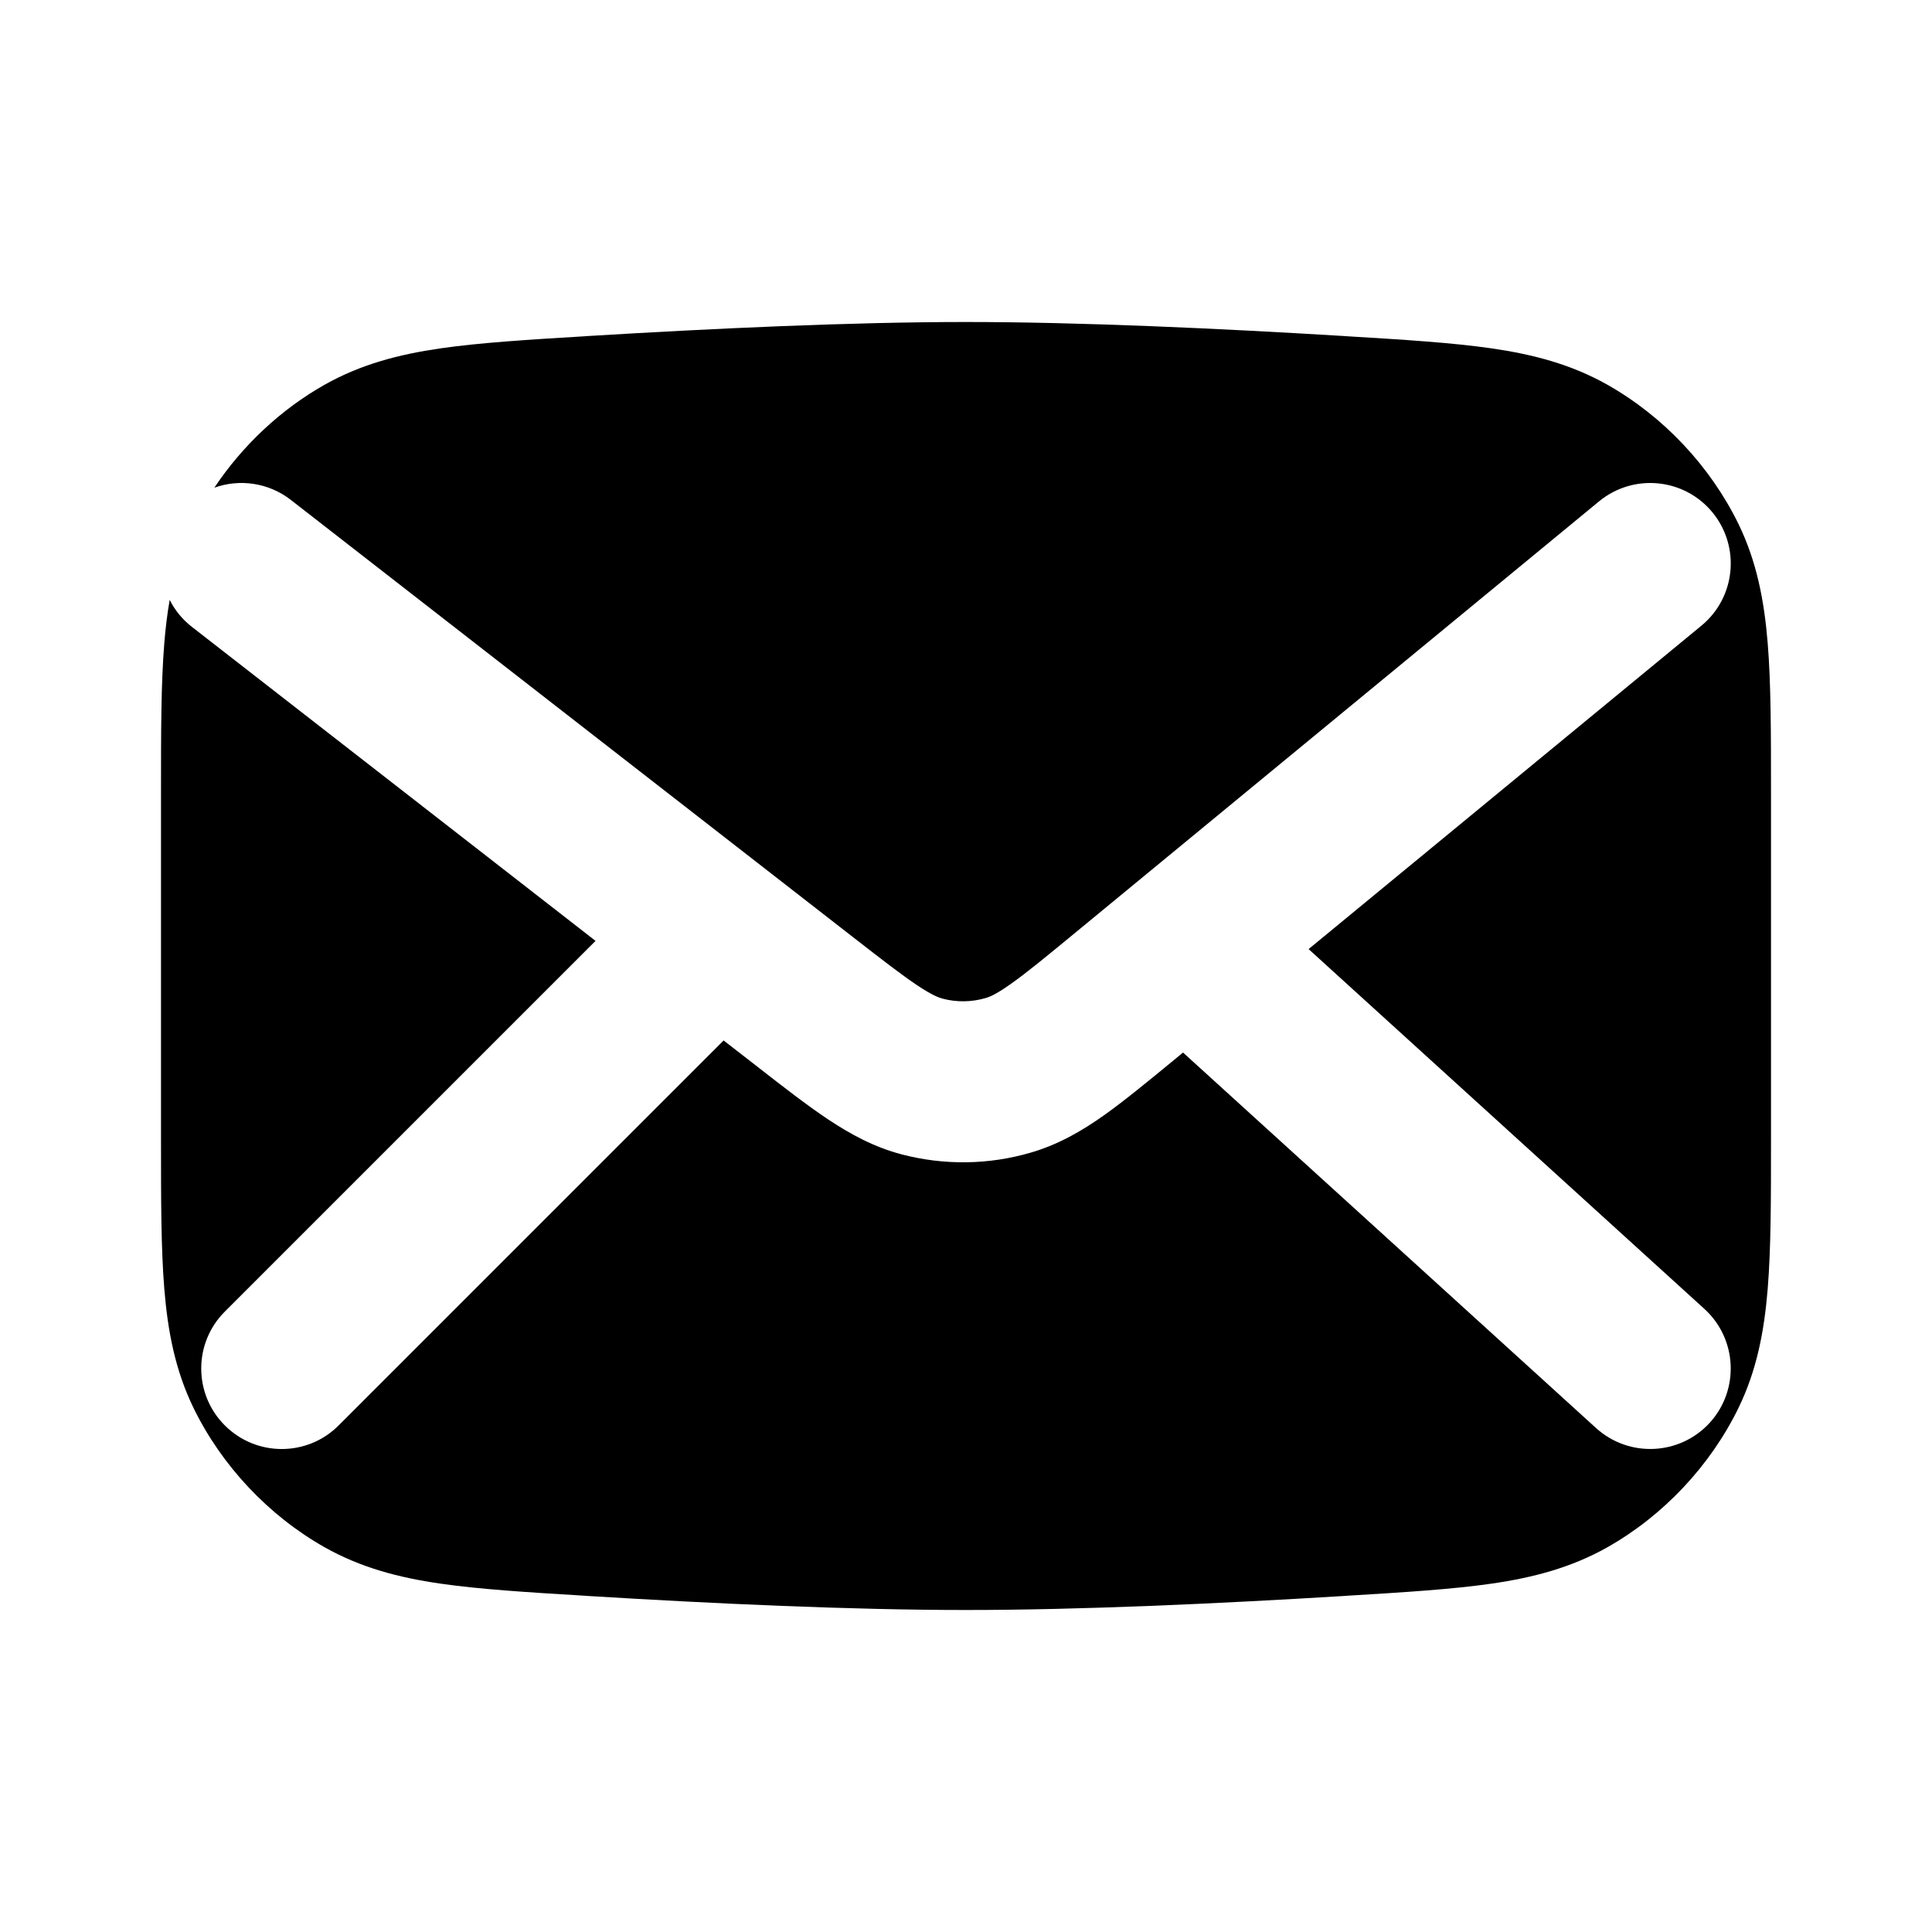<svg width="24" height="24" viewBox="0 0 24 24" fill="none" xmlns="http://www.w3.org/2000/svg">
<path d="M7.308 4.174C8.858 4.08 10.579 4 12 4C13.421 4 15.142 4.08 16.692 4.174L16.733 4.177C17.445 4.22 18.041 4.257 18.532 4.328C19.048 4.403 19.518 4.526 19.967 4.779C20.663 5.172 21.247 5.793 21.597 6.511C21.823 6.977 21.916 7.462 21.959 7.989C22 8.493 22 9.105 22 9.842V14.158C22 14.895 22 15.507 21.959 16.011C21.916 16.538 21.823 17.023 21.597 17.488C21.247 18.207 20.663 18.828 19.967 19.221C19.518 19.474 19.048 19.597 18.532 19.672C18.041 19.743 17.445 19.78 16.733 19.823L16.692 19.826C15.142 19.921 13.421 20 12 20C10.579 20 8.858 19.921 7.308 19.826L7.267 19.823C6.555 19.78 5.959 19.743 5.468 19.672C4.952 19.597 4.482 19.474 4.033 19.221C3.337 18.828 2.753 18.207 2.403 17.488C2.177 17.023 2.084 16.538 2.041 16.011C2 15.507 2 14.895 2 14.158V9.842C2 9.105 2 8.493 2.041 7.989C2.056 7.805 2.077 7.627 2.108 7.452C2.172 7.58 2.266 7.696 2.386 7.789L7.398 11.688L2.793 16.293C2.402 16.683 2.402 17.317 2.793 17.707C3.183 18.098 3.817 18.098 4.207 17.707L8.989 12.925L9.391 13.237C9.729 13.501 10.024 13.73 10.285 13.904C10.563 14.089 10.857 14.25 11.204 14.341C11.73 14.478 12.283 14.471 12.805 14.318C13.149 14.218 13.439 14.049 13.712 13.856C13.967 13.675 14.256 13.437 14.587 13.165L14.696 13.075L19.827 17.74C20.236 18.111 20.868 18.081 21.24 17.673C21.611 17.264 21.581 16.632 21.173 16.26L16.256 11.79L21.136 7.772C21.562 7.421 21.623 6.791 21.272 6.364C20.921 5.938 20.291 5.877 19.864 6.228L13.341 11.6C12.977 11.9 12.745 12.09 12.556 12.223C12.378 12.35 12.294 12.384 12.244 12.398C12.071 12.449 11.886 12.452 11.711 12.406C11.661 12.393 11.576 12.361 11.394 12.24C11.202 12.111 10.964 11.928 10.592 11.638L3.614 6.211C3.334 5.993 2.974 5.947 2.663 6.058C3.012 5.534 3.489 5.086 4.033 4.779C4.482 4.526 4.952 4.403 5.468 4.328C5.959 4.257 6.554 4.22 7.267 4.177L7.308 4.174Z" fill="black"/>
</svg>
